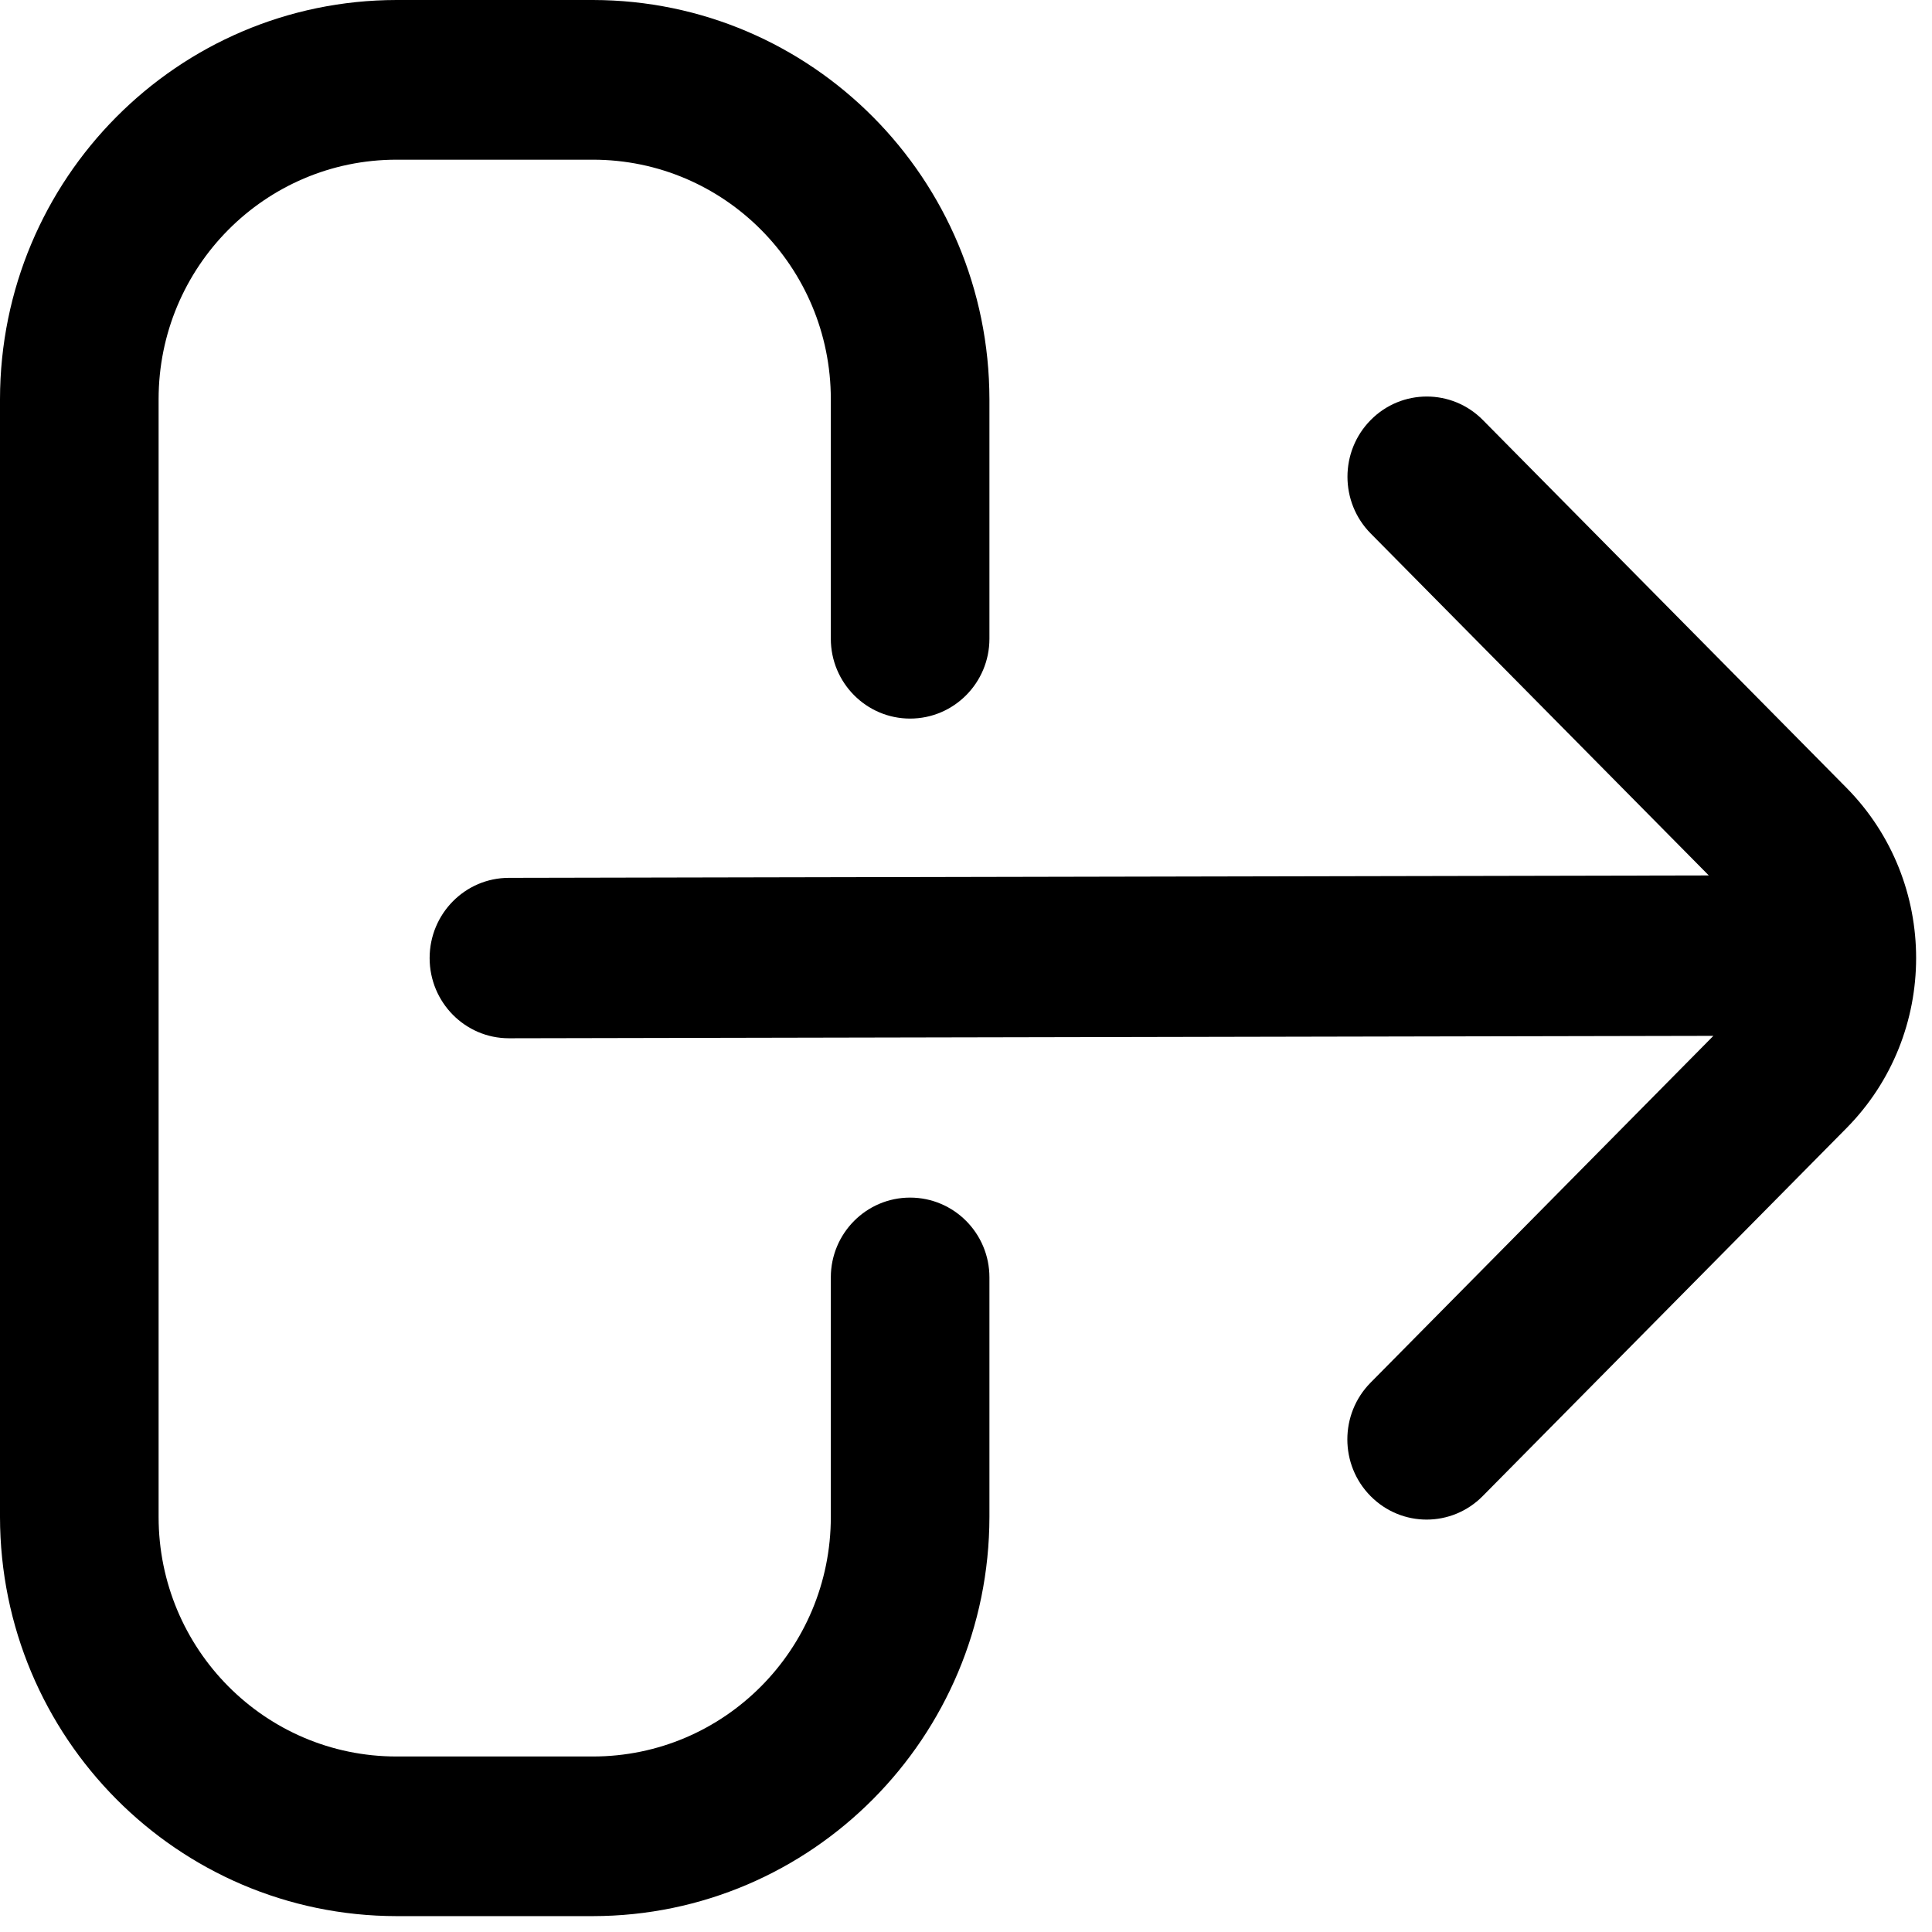 <svg width="32" height="32" viewBox="0 0 32 32" fill="none" xmlns="http://www.w3.org/2000/svg">
<path d="M15.074 19.836C14.349 19.836 13.761 20.428 13.761 21.158V25.125C13.761 27.316 11.996 29.093 9.82 29.093H6.568C4.391 29.093 2.627 27.316 2.627 25.125V6.612C2.627 4.421 4.391 2.645 6.568 2.645H9.82C11.996 2.645 13.761 4.421 13.761 6.612V10.579C13.761 11.309 14.349 11.902 15.074 11.902C15.8 11.902 16.388 11.309 16.388 10.579V6.612C16.383 2.962 13.445 0.004 9.82 0H6.568C2.942 0.004 0.004 2.962 0 6.612V25.125C0.004 28.775 2.942 31.733 6.568 31.737H9.82C13.445 31.733 16.383 28.775 16.388 25.125V21.158C16.388 20.428 15.8 19.836 15.074 19.836Z" fill="black"/>
<path d="M30.585 13.05L24.561 6.957C24.048 6.438 23.216 6.438 22.703 6.957C22.19 7.476 22.19 8.317 22.703 8.836L28.303 14.5L8.429 14.54C7.704 14.54 7.116 15.135 7.116 15.869C7.116 16.602 7.704 17.197 8.429 17.197L28.379 17.157L22.701 22.901C22.188 23.42 22.188 24.262 22.701 24.78C23.214 25.299 24.045 25.299 24.558 24.78L30.582 18.687C32.121 17.131 32.122 14.608 30.585 13.05Z" fill="black"/>
</svg>
